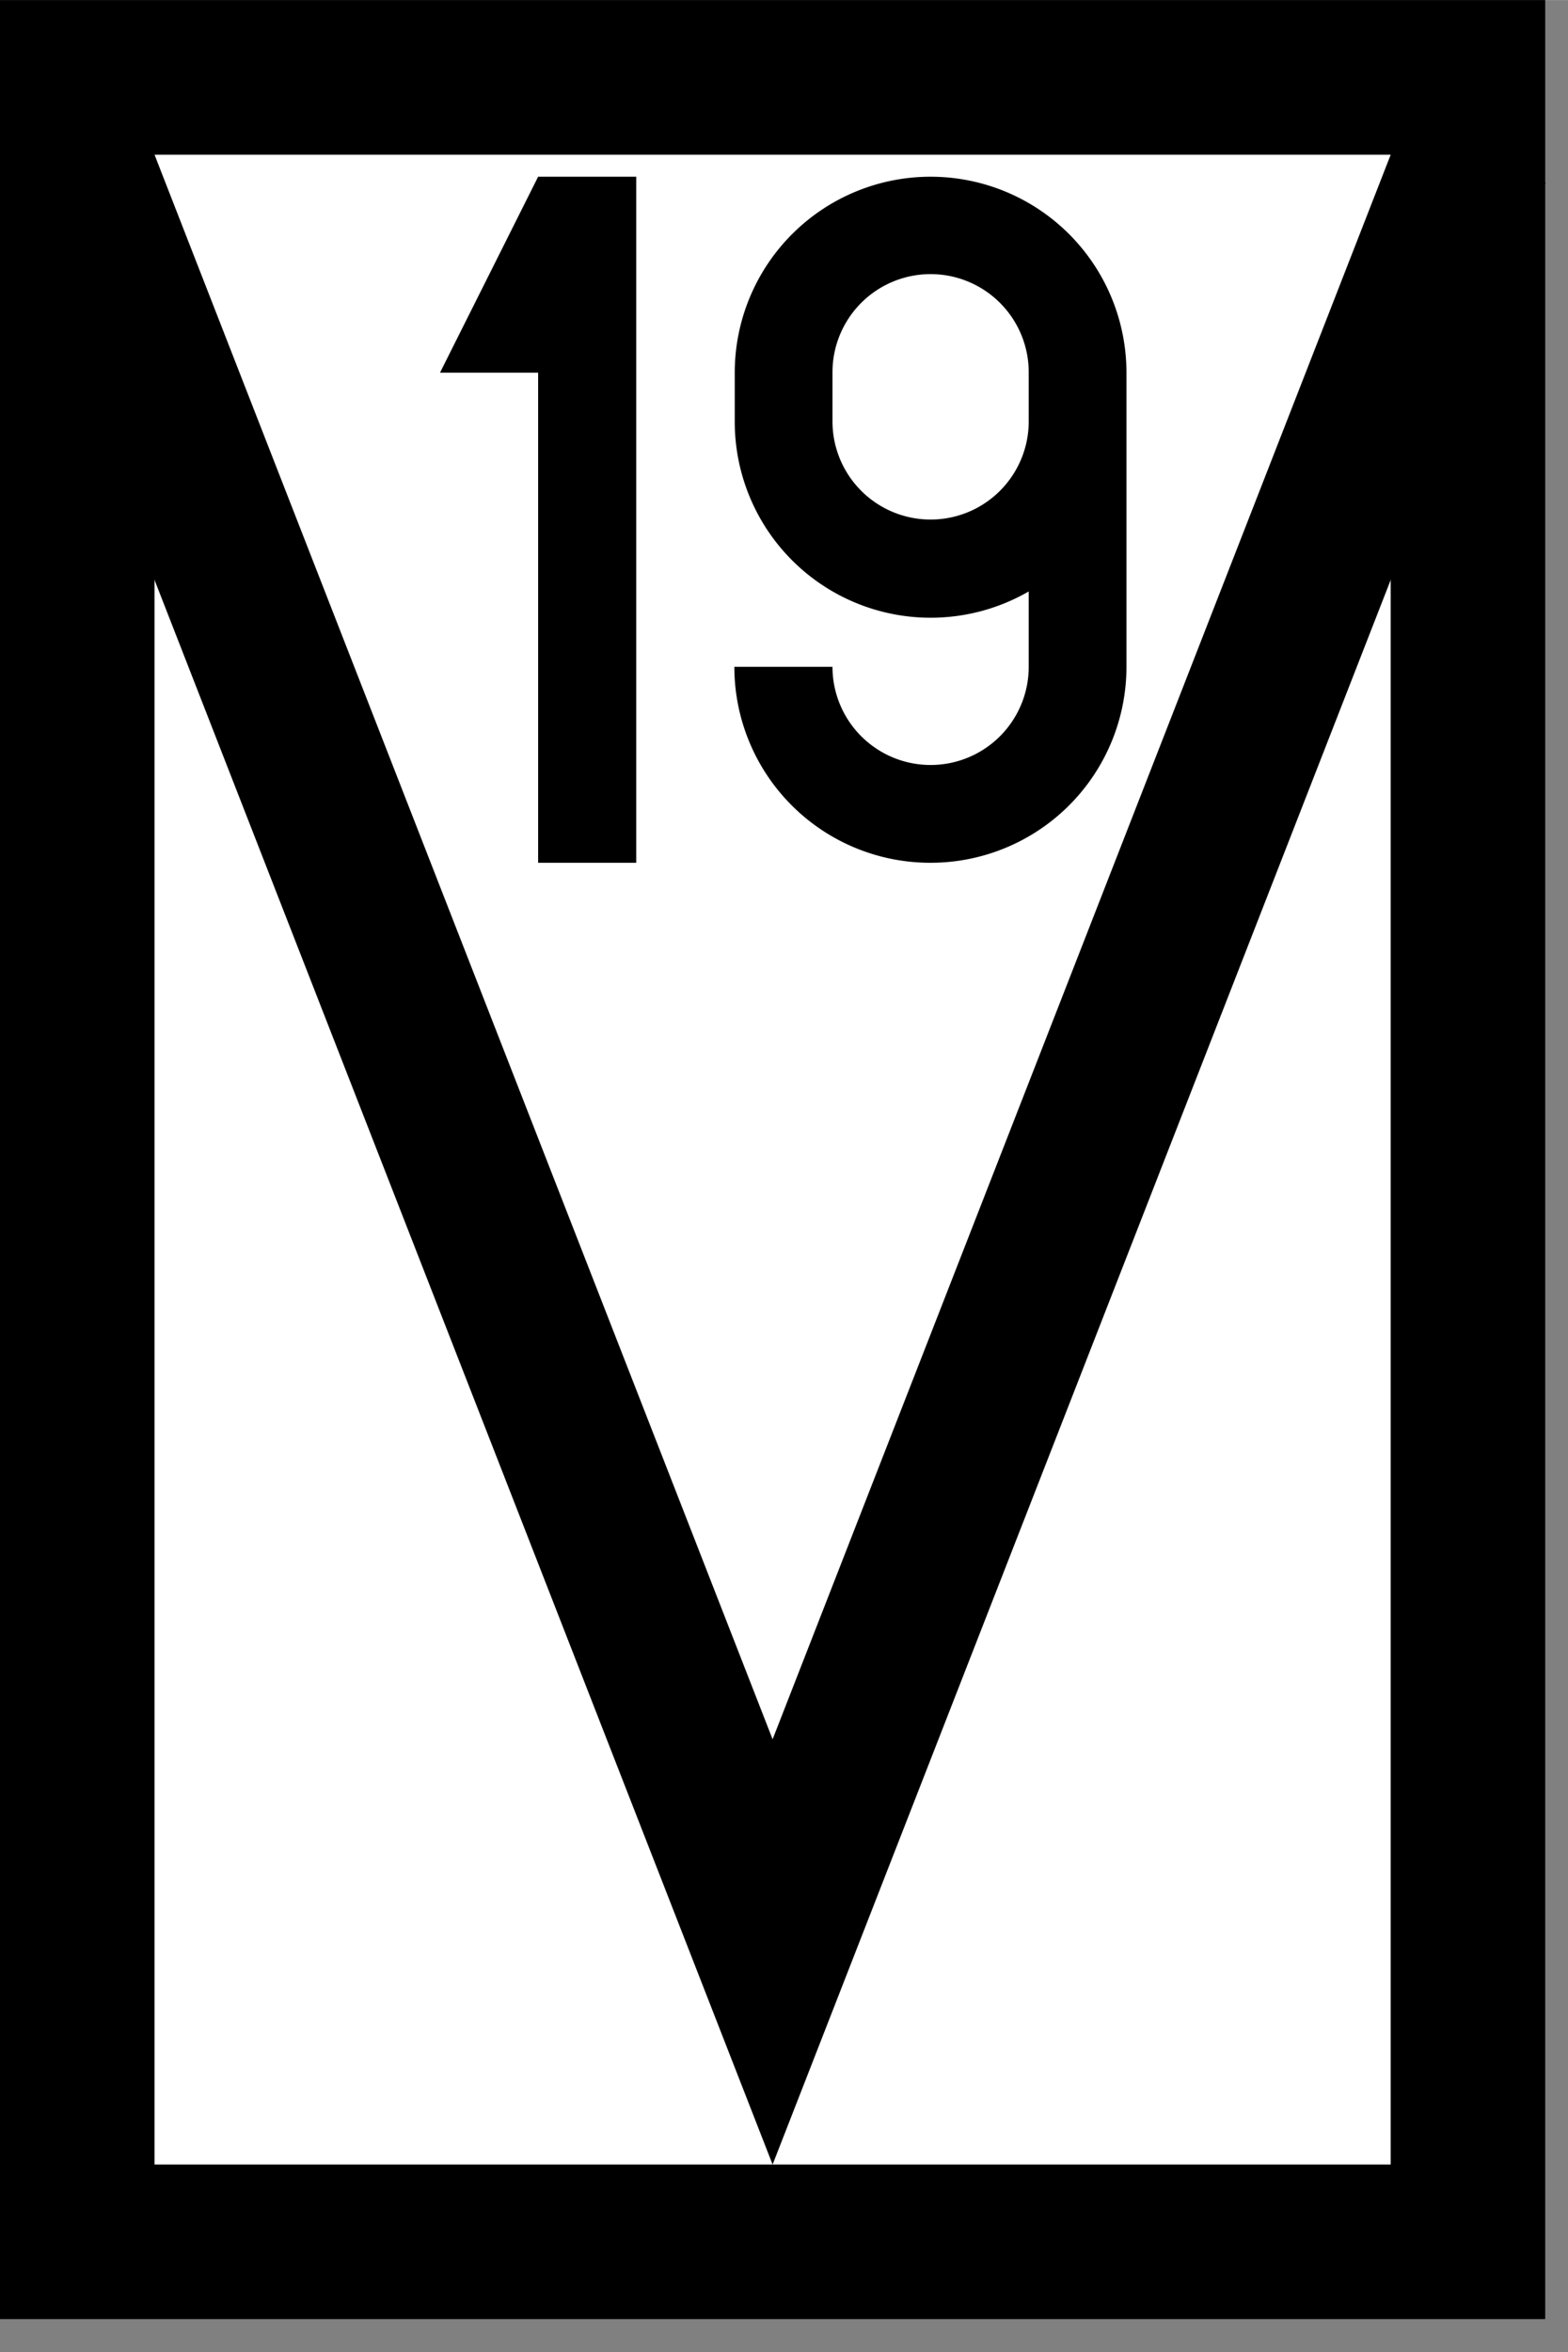 <?xml version="1.0" encoding="UTF-8"?>
<!-- Created with Inkscape (http://www.inkscape.org/) -->
<svg width="15.341" height="23" version="1.1" viewBox="0 0 4.059 6.085" xmlns="http://www.w3.org/2000/svg">
 <rect x="0" y="0" width="4.059" height="6.085" fill="#808080" stroke="none"/>
 <g transform="matrix(.01 0 0 .01 -0 0)" stroke="#000" stroke-width="40">
  <rect x="20" y="20" width="360" height="560" fill="#fff" stroke-linecap="round"/>
  <path d="M 18.531,40 200.001,504.99 381.471,40" fill="none"/>
 </g>
 <path d="m1.647 0.457h-0.254l-0.254 0.507h0.254v1.268h0.254z" stroke-miterlimit="5" stroke-width=".254"/>
 <path d="m2.409 2.232a0.507 0.507 0 0 0 0.507-0.507v-0.761a0.507 0.507 0 0 0-0.507-0.507 0.507 0.507 0 0 0-0.507 0.507v0.127a0.507 0.507 0 0 0 0.507 0.507 0.507 0.507 0 0 0 0.254-0.068v0.195a0.254 0.254 0 0 1-0.254 0.254 0.254 0.254 0 0 1-0.254-0.254h-0.254a0.507 0.507 0 0 0 0.507 0.507zm0-0.888a0.254 0.254 0 0 1-0.254-0.254v-0.127a0.254 0.254 0 0 1 0.254-0.254 0.254 0.254 0 0 1 0.254 0.254v0.127a0.254 0.254 0 0 1-0.254 0.254z" stroke-width=".038"/>
</svg>
